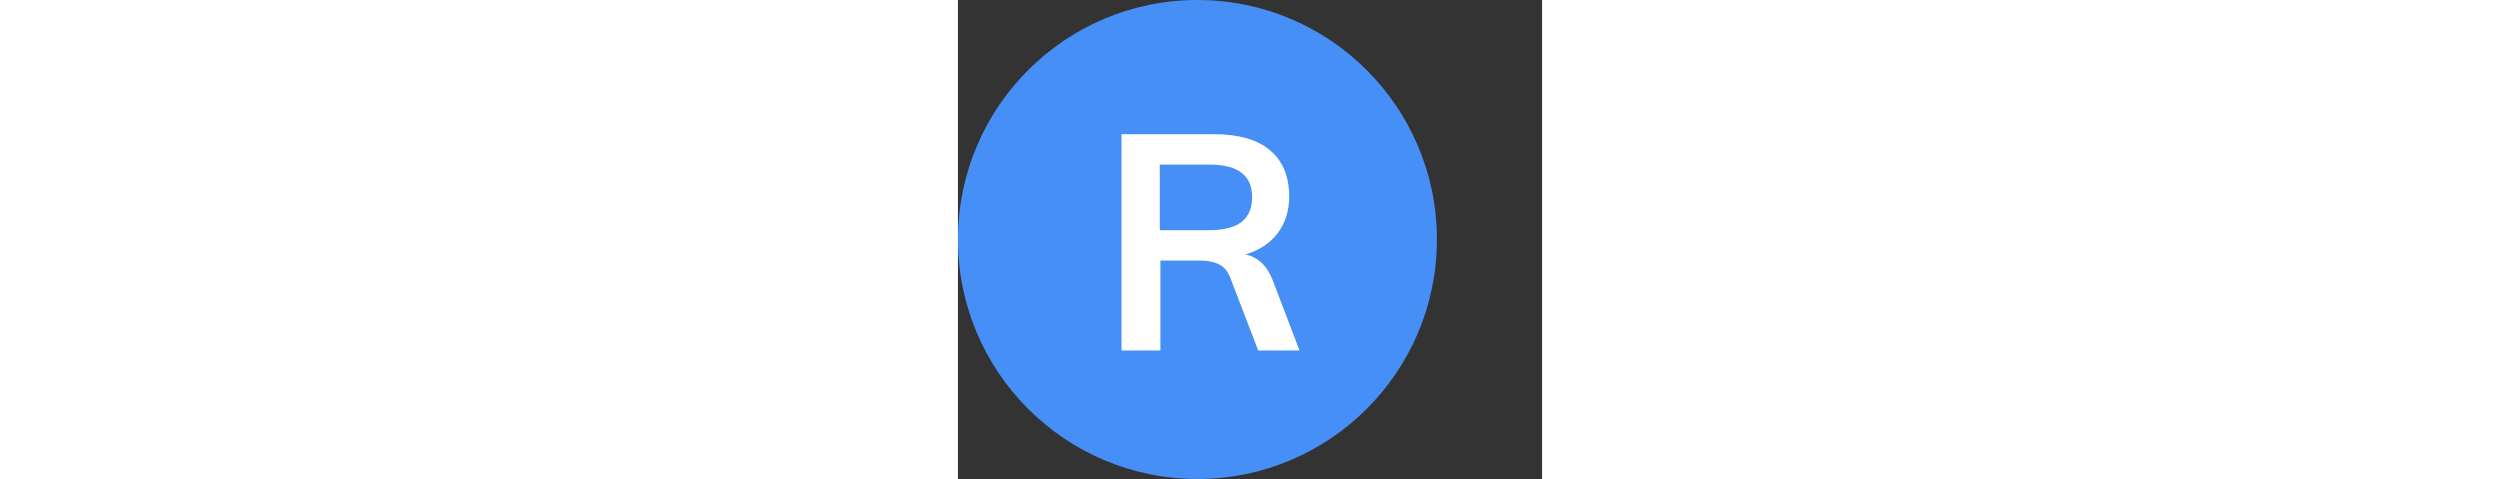 <svg width="214" height="41" viewBox="0 0 50 41" fill="none" xmlns="http://www.w3.org/2000/svg">
<rect x="0" y="0" width="50" height="41" fill="#333333" stroke="none"/>
<circle cx="20.5" cy="20.5" r="20.5" fill="#458FF6"/>
<path d="M29.238 30H25.702L23.336 23.838C23.128 23.266 22.807 22.867 22.374 22.642C21.941 22.417 21.377 22.304 20.684 22.304H17.33V30H14.002V11.488H21.932C24.029 11.488 25.624 11.947 26.716 12.866C27.808 13.785 28.354 15.102 28.354 16.818C28.354 18.049 28.025 19.097 27.366 19.964C26.725 20.813 25.806 21.42 24.61 21.784C25.702 22.009 26.491 22.772 26.976 24.072L29.238 30ZM21.464 19.704C22.729 19.704 23.665 19.47 24.272 19.002C24.879 18.534 25.182 17.823 25.182 16.87C25.182 15.934 24.879 15.241 24.272 14.79C23.683 14.322 22.747 14.088 21.464 14.088H17.278V19.704H21.464Z" fill="white"/>
</svg>
